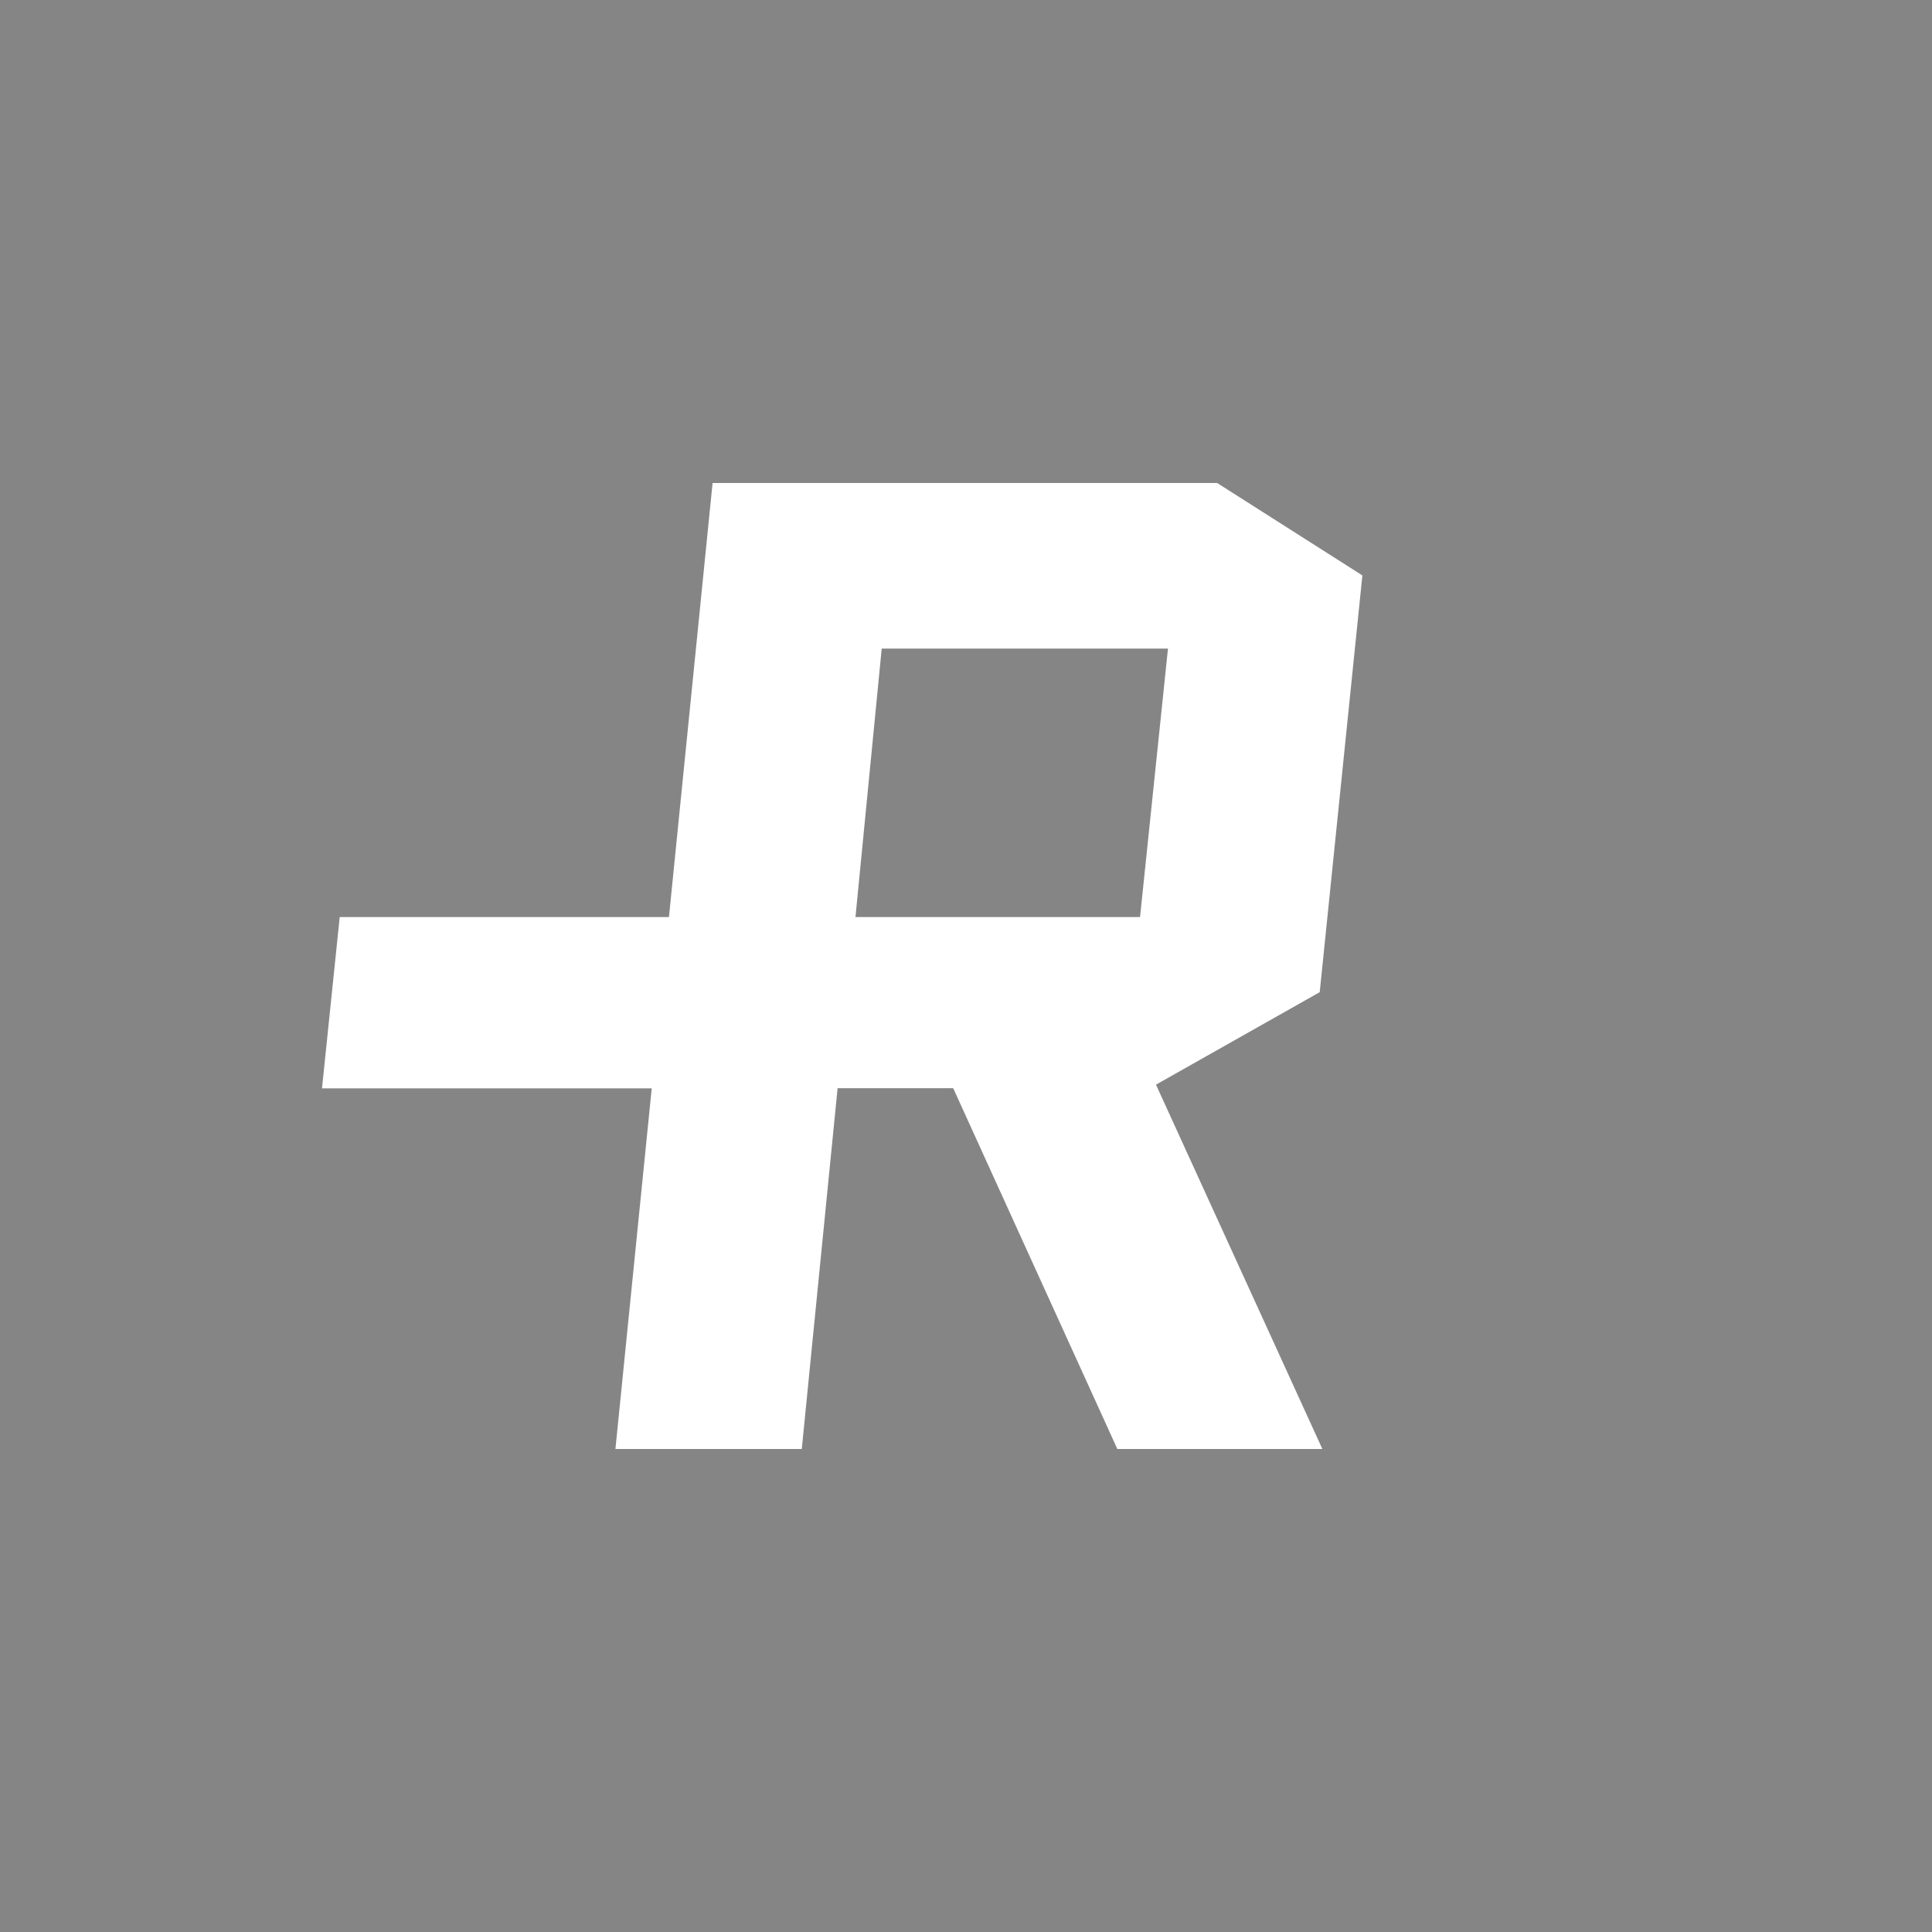 <svg xmlns="http://www.w3.org/2000/svg" width="24" height="24" fill="#000000"><path fill="#858585" d="M0 0h24v24H0z"/><path fill="#ffffff" fill-rule="evenodd" d="m16.427 18-2.067-4.526 2.034-1.149.53-5.177L15.12 6H8.852l-.542 5.392H4.22L4 13.52h4.096L7.645 18H9.96l.445-4.482h1.436L13.88 18zm-2.302-6.608h-3.498l.326-3.335h3.556l-.347 3.335z" clip-rule="evenodd"/></svg>